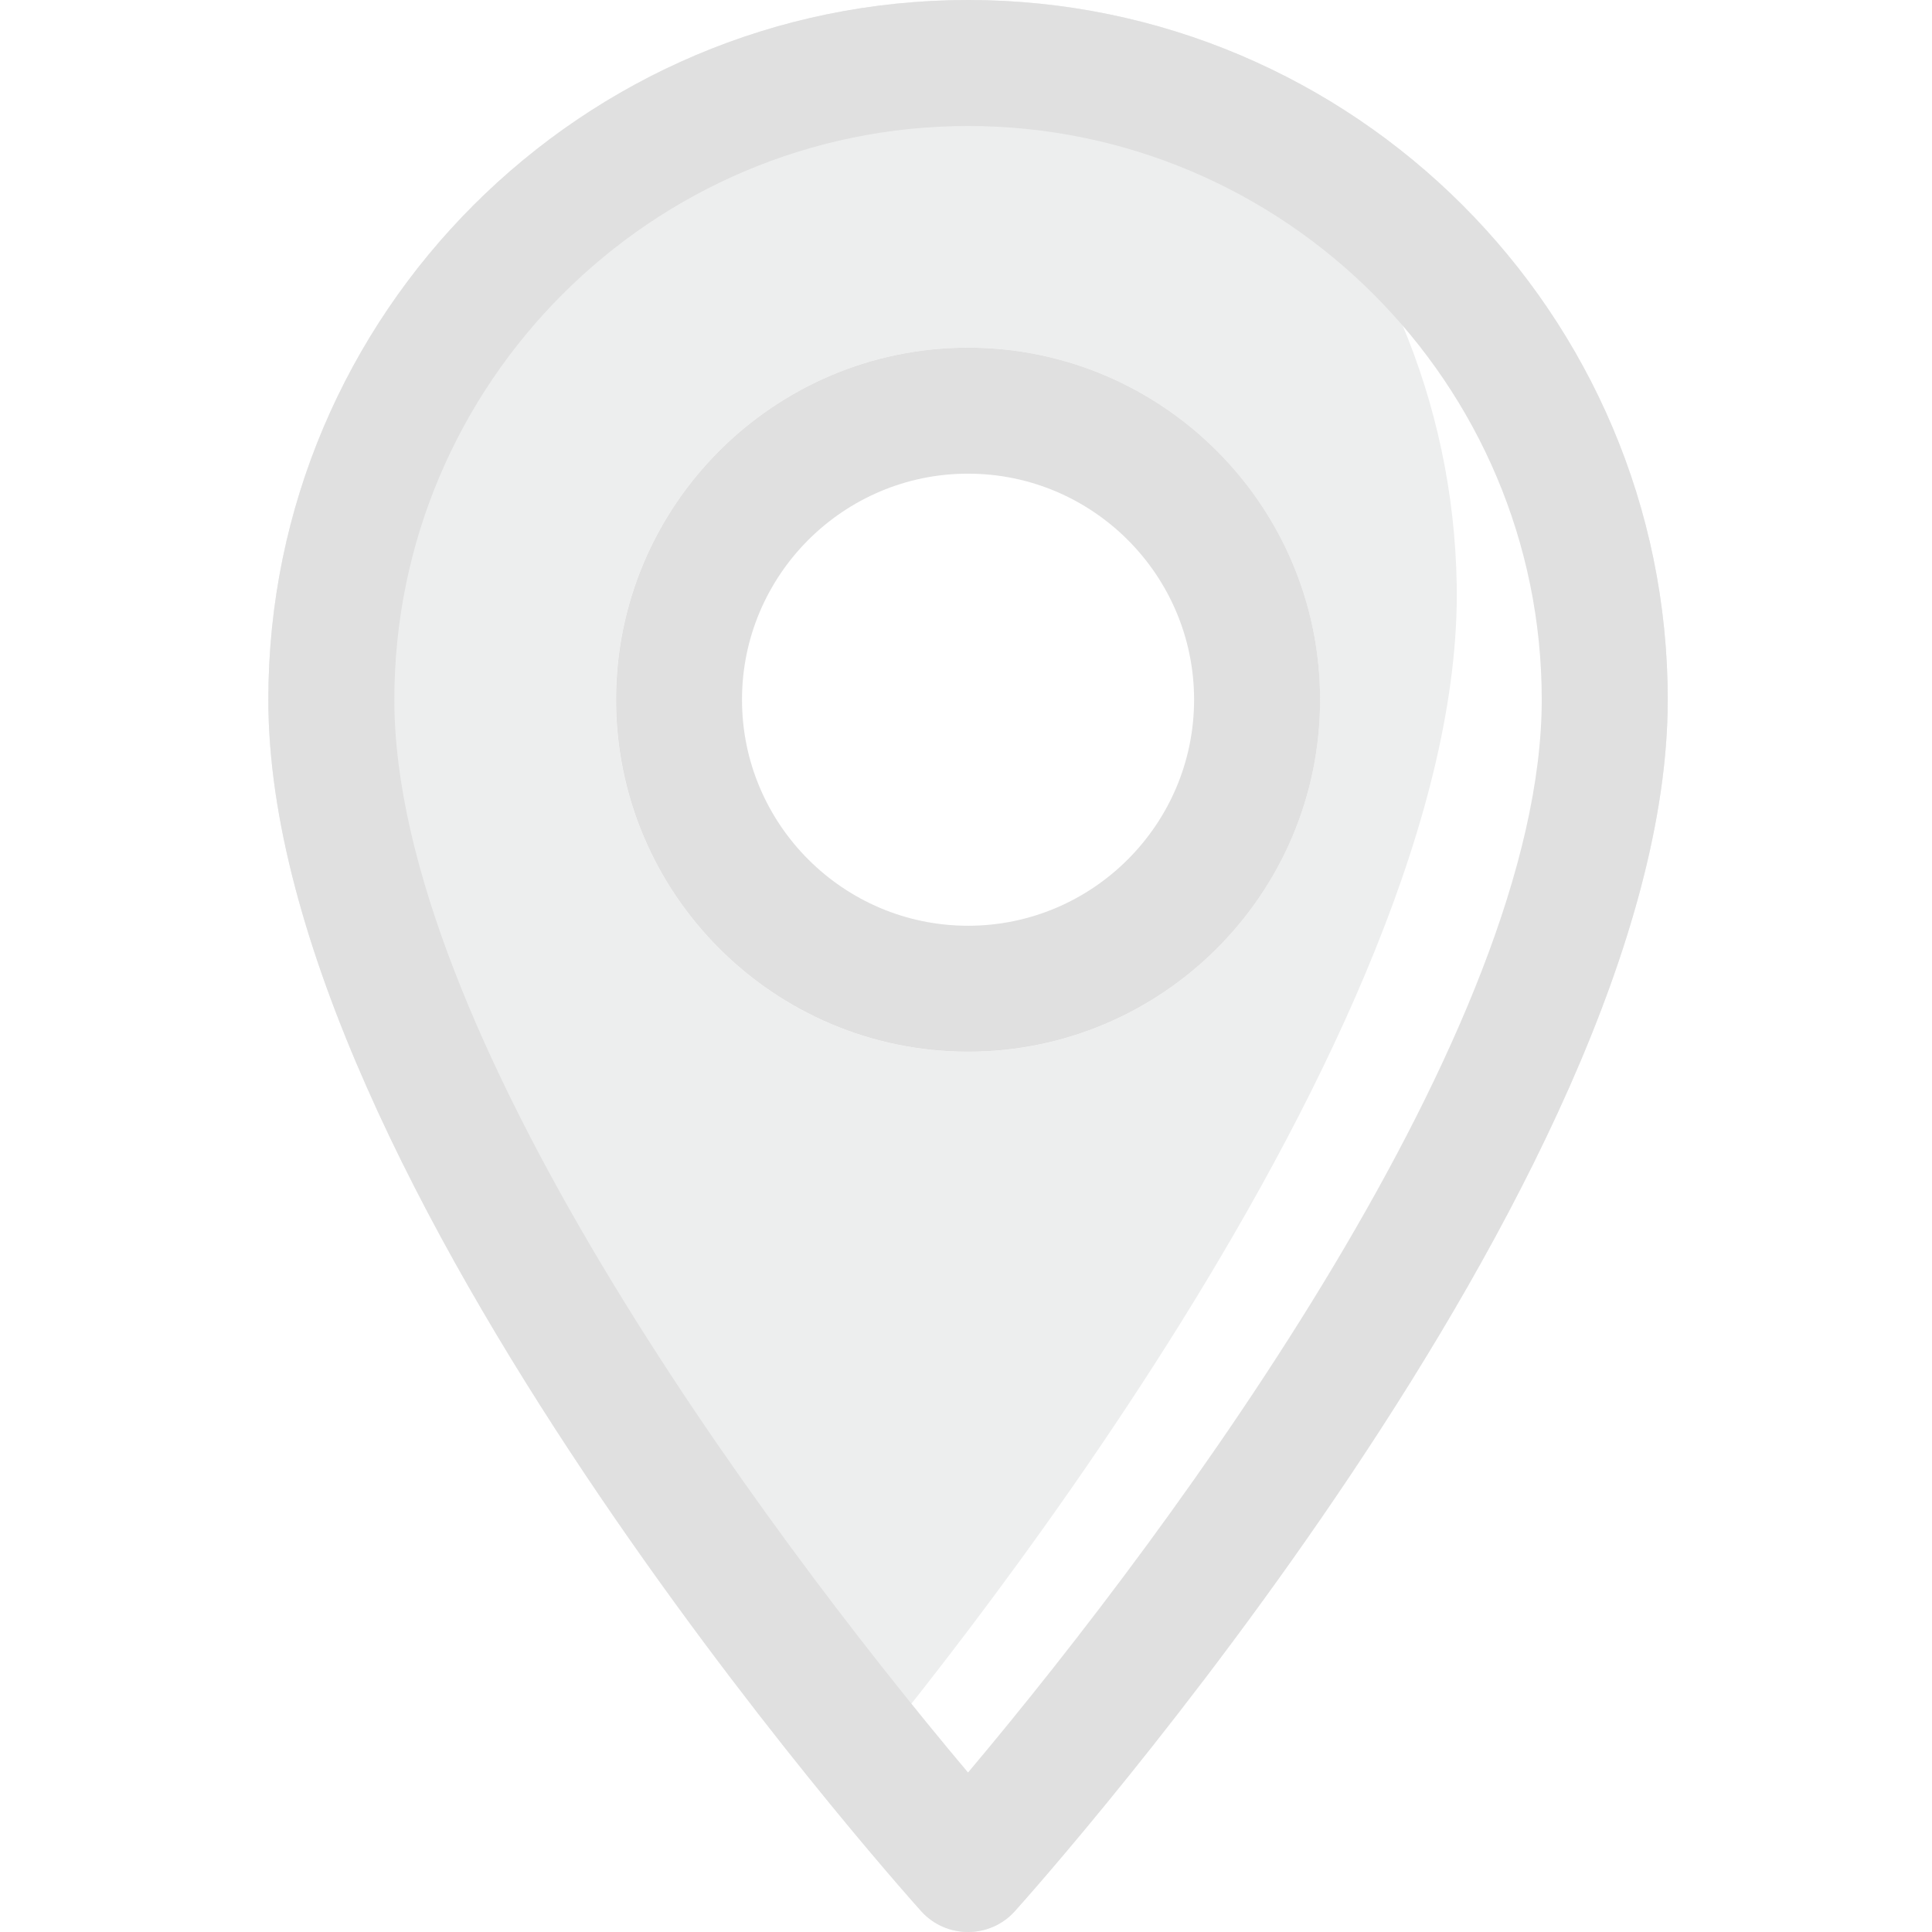 <svg width="36" height="36" viewBox="0 0 36 36" fill="none" xmlns="http://www.w3.org/2000/svg">
<rect width="36" height="36" fill="white"/>
<path d="M18.038 0C10.849 0 5 5.849 5 13.038C5 21.96 16.668 35.057 17.164 35.611C17.631 36.13 18.446 36.129 18.911 35.611C19.408 35.057 31.076 21.96 31.076 13.038C31.076 5.849 25.227 0 18.038 0ZM18.038 19.598C14.421 19.598 11.478 16.655 11.478 13.038C11.478 9.421 14.421 6.478 18.038 6.478C21.655 6.478 24.597 9.421 24.597 13.038C24.597 16.655 21.655 19.598 18.038 19.598Z" fill="#EDEEEE"/>
<path fill-rule="evenodd" clip-rule="evenodd" d="M27.144 10.901C27.281 19.298 17.222 31.533 15.492 33.574C15.577 33.677 15.634 33.746 15.66 33.776C16.083 34.279 16.85 34.303 17.304 33.83C17.789 33.324 29.175 21.355 29.45 12.957C29.601 8.348 27.179 4.24 23.48 2.019C25.7 4.33 27.087 7.451 27.144 10.901Z" fill="white"/>
<path d="M18.038 0C10.849 0 5 5.849 5 13.038C5 21.96 16.668 35.057 17.164 35.611C17.631 36.13 18.446 36.129 18.911 35.611C19.408 35.057 31.076 21.96 31.076 13.038C31.076 5.849 25.227 0 18.038 0ZM18.038 33.028C14.111 28.363 7.348 19.161 7.348 13.038C7.348 7.143 12.143 2.348 18.038 2.348C23.932 2.348 28.728 7.143 28.728 13.038C28.728 19.161 21.966 28.362 18.038 33.028Z" fill="#E0E0E0"/>
<path d="M18.038 6.478C14.421 6.478 11.479 9.421 11.479 13.038C11.479 16.655 14.421 19.597 18.038 19.597C21.655 19.597 24.598 16.655 24.598 13.038C24.598 9.421 21.655 6.478 18.038 6.478ZM18.038 17.25C15.716 17.25 13.826 15.36 13.826 13.038C13.826 10.715 15.716 8.826 18.038 8.826C20.36 8.826 22.25 10.715 22.25 13.038C22.25 15.36 20.36 17.25 18.038 17.25Z" fill="#E0E0E0"/>
</svg>
